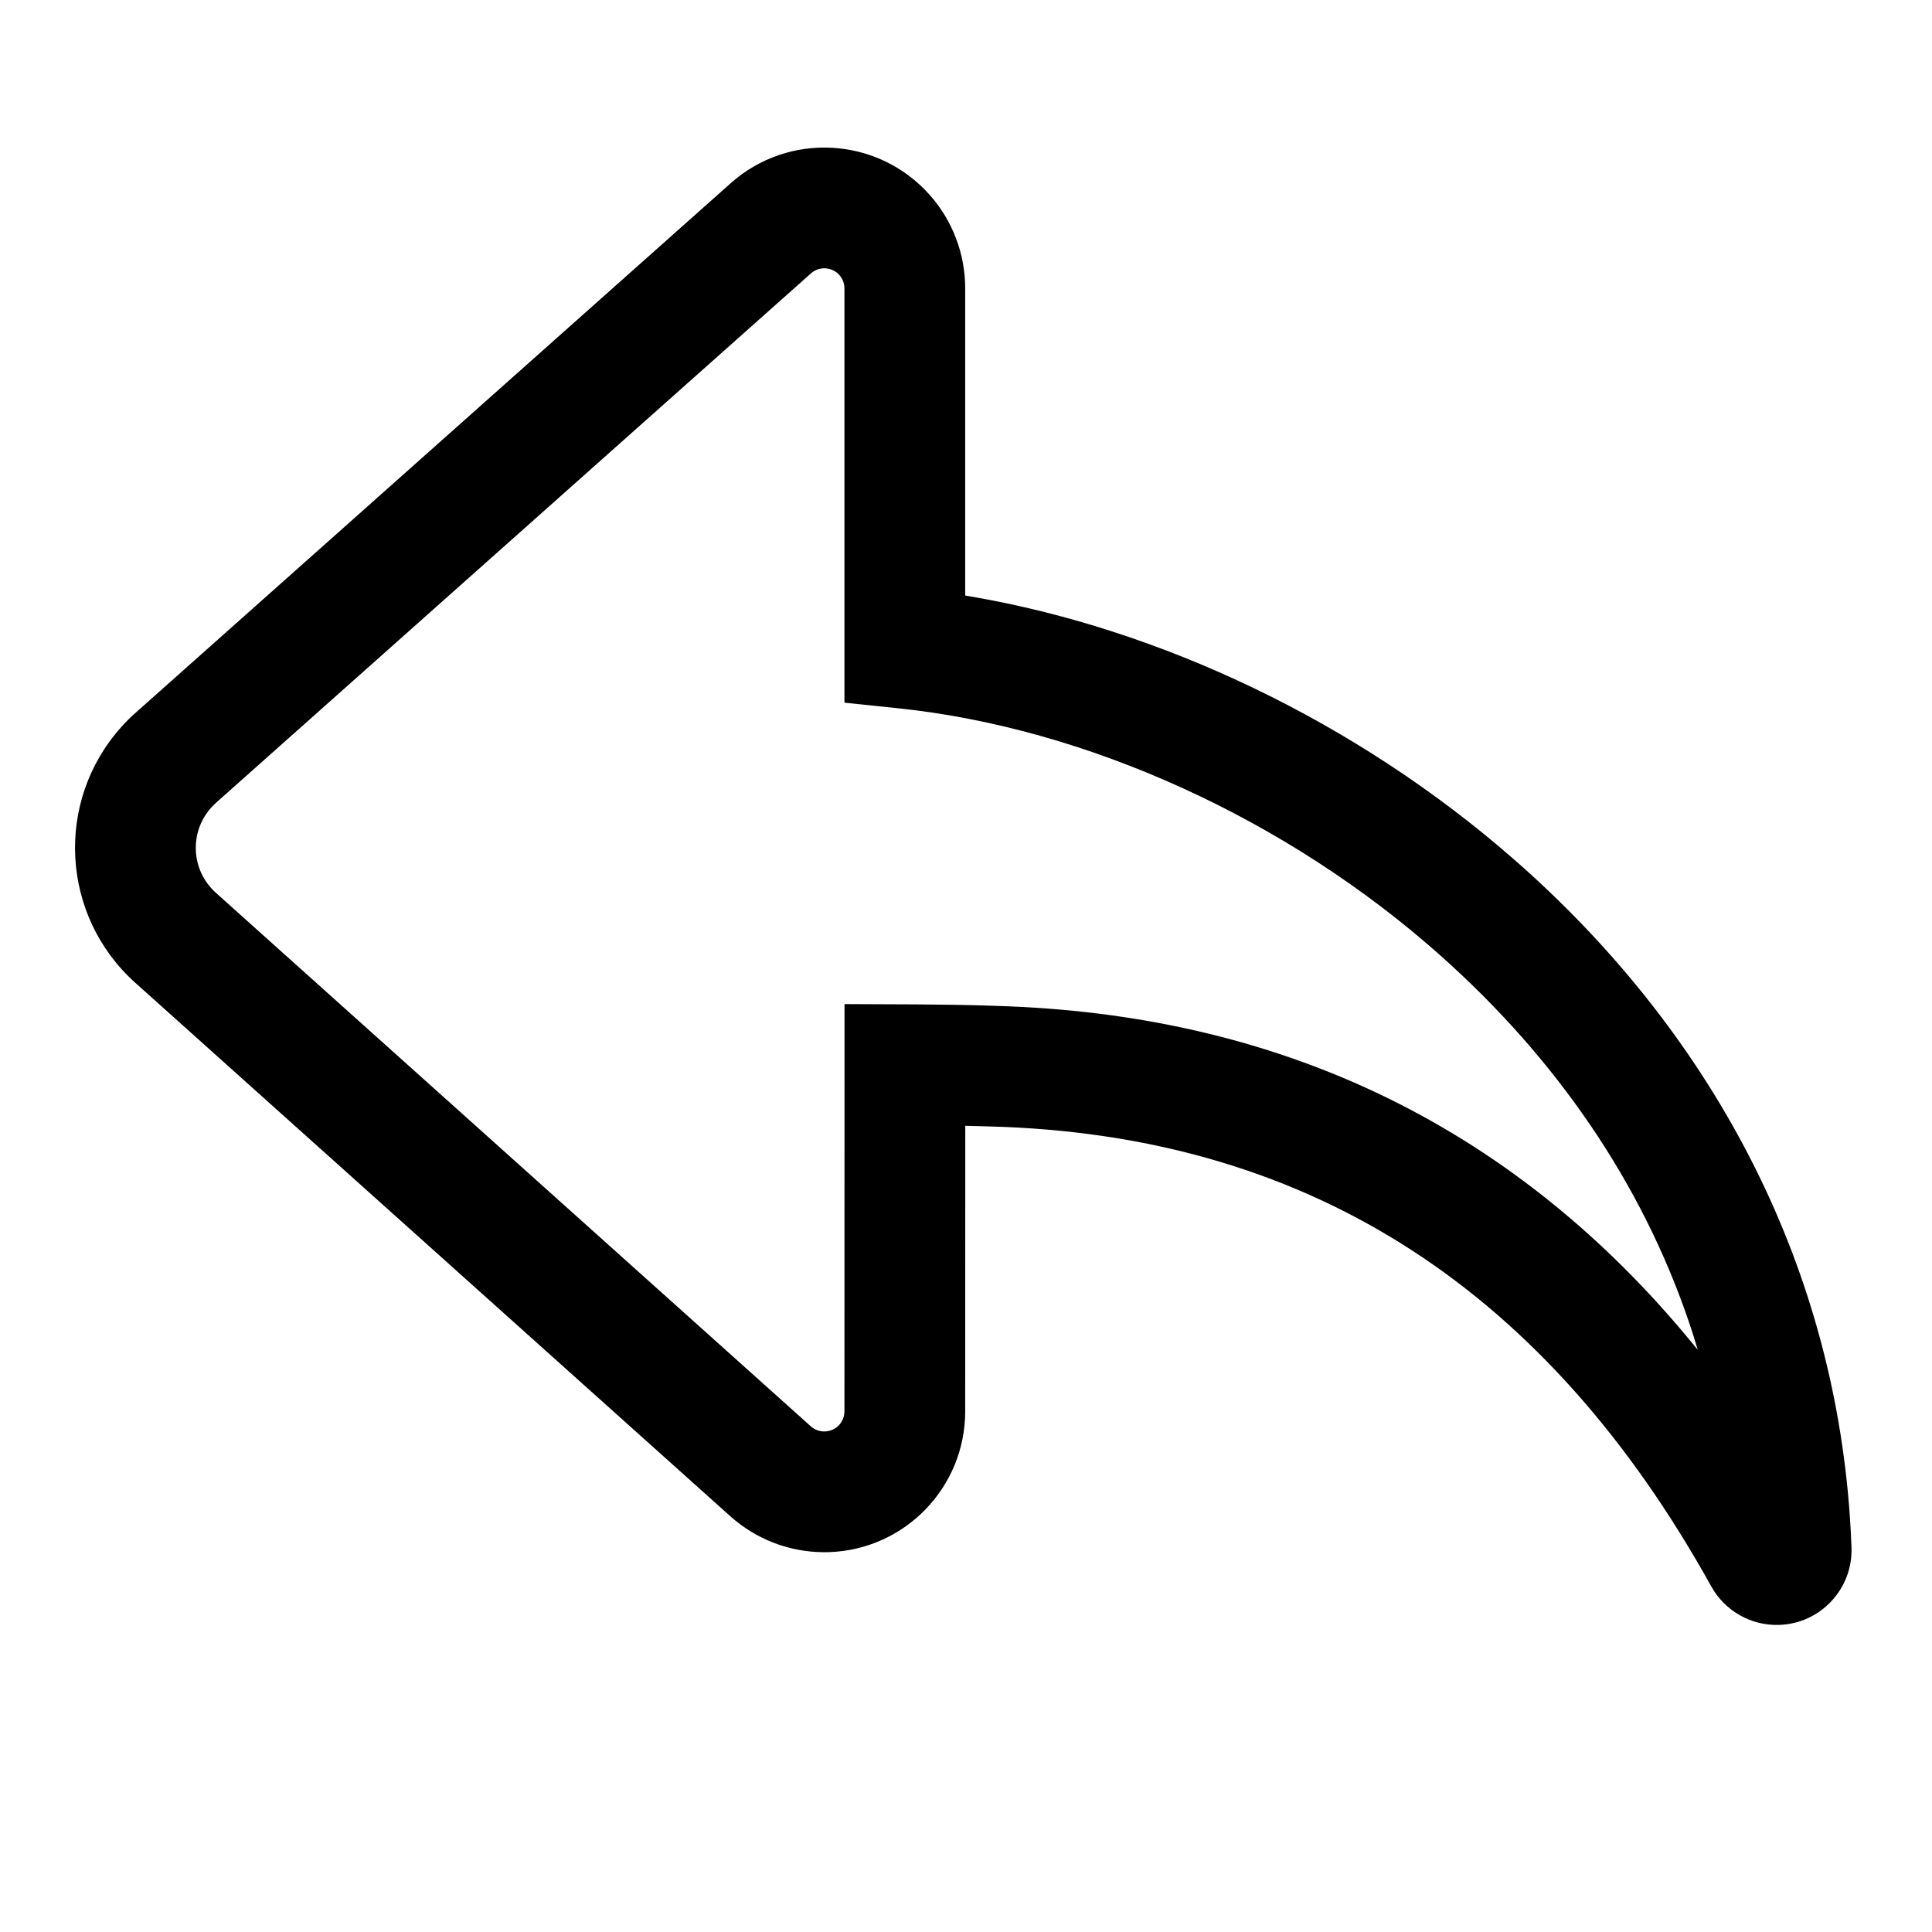 <?xml version="1.0" encoding="UTF-8"?>
<svg xmlns="http://www.w3.org/2000/svg" width="24" height="24" version="1.1" viewBox="0 0 24 24">
  <path fill="#000" fill-rule="nonzero" stroke="none" stroke-width="1" d="M9.077,2.276 L1.687,8.852 C1.623,8.908 1.563,8.968 1.507,9.031 C0.677,9.956 0.755,11.378 1.68,12.208 L9.072,18.835 C9.393,19.123 9.809,19.282 10.24,19.282 L10.3,19.281 C11.239,19.25 11.99,18.479 11.99,17.532 L11.991,13.985 L12.255,13.992 C12.329,13.994 12.401,13.997 12.47,13.999 C16.314,14.153 19.218,16.033 21.258,19.707 C21.428,20.013 21.755,20.198 22.104,20.185 C22.617,20.167 23.018,19.736 23,19.223 L22.99,19.007 C22.813,15.777 21.331,12.929 18.91,10.766 L18.789,10.66 C16.848,8.967 14.42,7.813 12.055,7.409 L11.99,7.398 L11.99,3.583 C11.99,3.154 11.833,2.74 11.548,2.42 C10.905,1.698 9.799,1.633 9.077,2.276 Z M10.427,3.417 C10.468,3.463 10.49,3.522 10.49,3.583 L10.49,8.729 L11.162,8.799 C13.485,9.042 15.983,10.163 17.911,11.885 L18.019,11.983 C19.441,13.283 20.477,14.844 21.035,16.588 L21.09,16.768 L21.032,16.697 C18.862,14.05 16.015,12.64 12.53,12.501 L12.303,12.493 C12.03,12.484 11.726,12.479 11.389,12.477 L10.491,12.473 L10.49,17.532 C10.49,17.671 10.378,17.782 10.24,17.782 C10.179,17.782 10.119,17.76 10.073,17.719 L2.682,11.091 C2.373,10.815 2.347,10.34 2.624,10.032 C2.643,10.011 2.663,9.991 2.684,9.972 L10.074,3.396 C10.169,3.311 10.311,3.313 10.405,3.395 L10.427,3.417 Z"/>
</svg>
